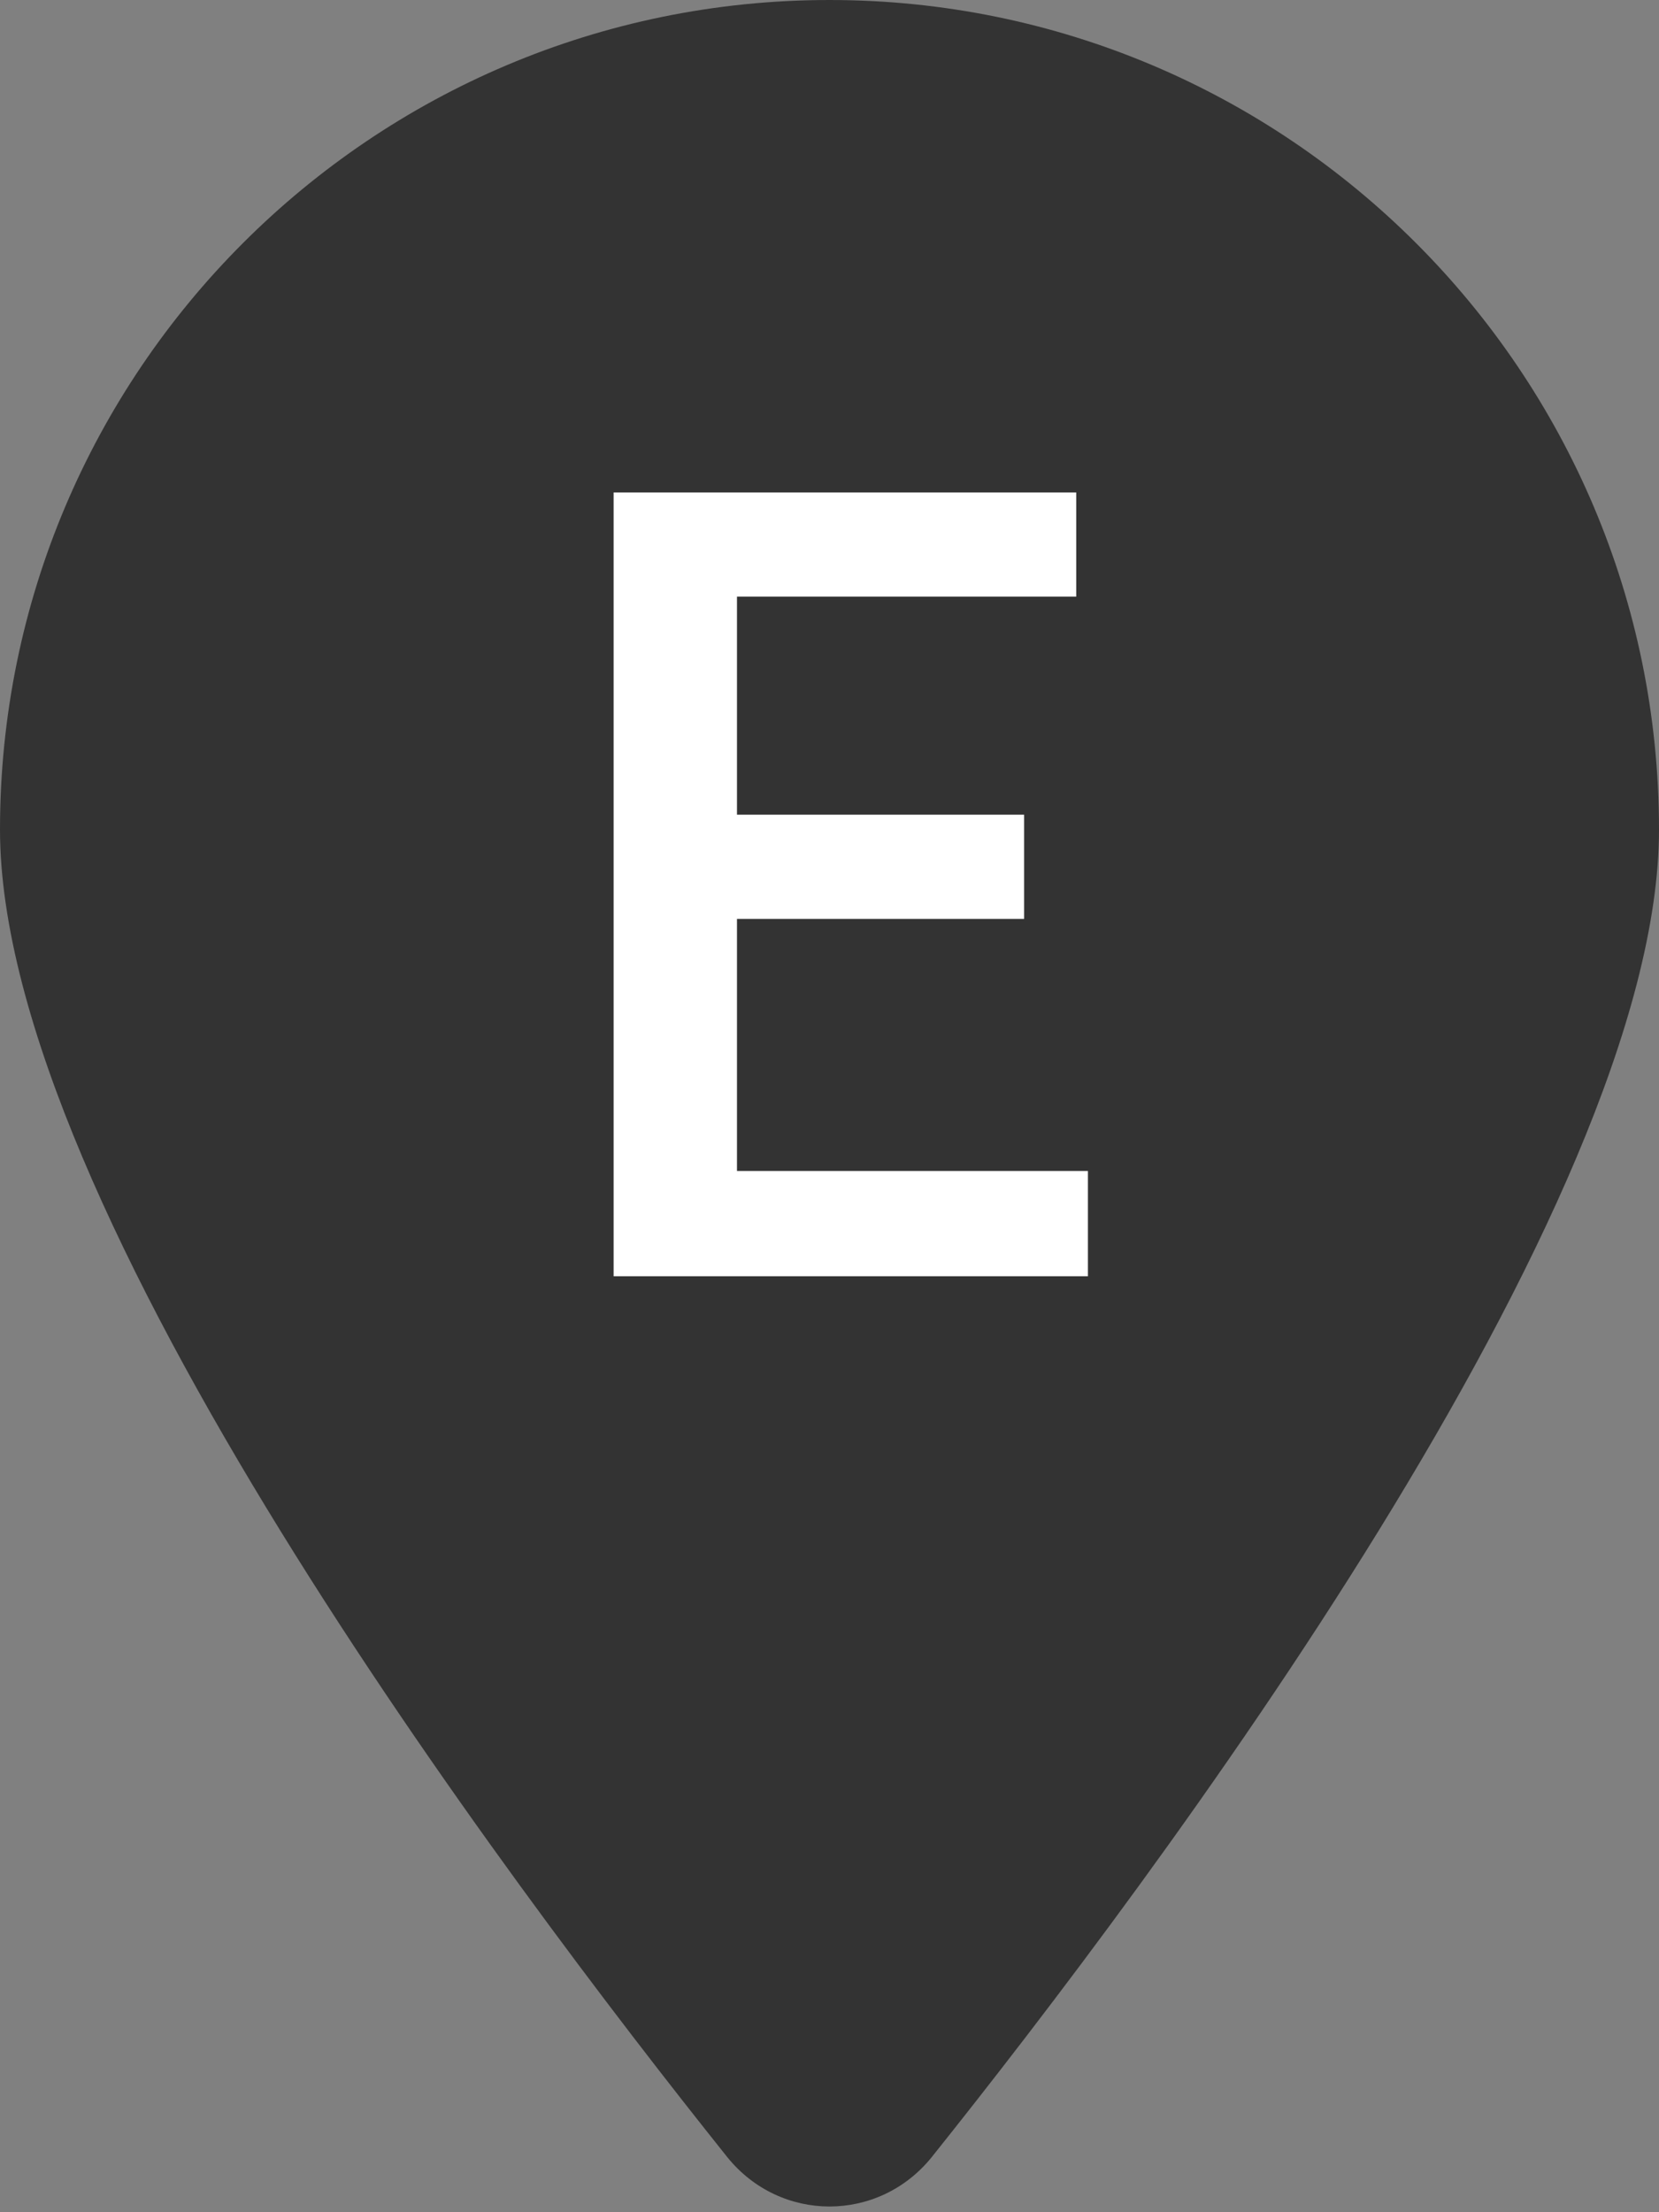 <svg width="39" height="52" viewBox="0 0 39 52" fill="none" xmlns="http://www.w3.org/2000/svg">
<rect x="0" y="0" width="39" height="52" fill="#808080" stroke="none"/>
<g clip-path="url(#clip0_505_776)">
<path d="M39 19.5C39 28.377 27.117 44.18 21.907 50.7C20.658 52.254 18.342 52.254 17.093 50.7C11.883 44.18 0 28.377 0 19.5C0 8.734 8.734 0 19.5 0C30.266 0 39 8.734 39 19.5Z" fill="#333333"/>
<path d="M14.425 30V11.575H25.3V14.025H17.325V19.15H24.075V21.6H17.325V27.525H25.575V30H14.425Z" fill="white"/>
</g>
<defs>
<clipPath id="clip0_505_776">
<rect width="39" height="52" fill="white"/>
</clipPath>
</defs>
</svg>
